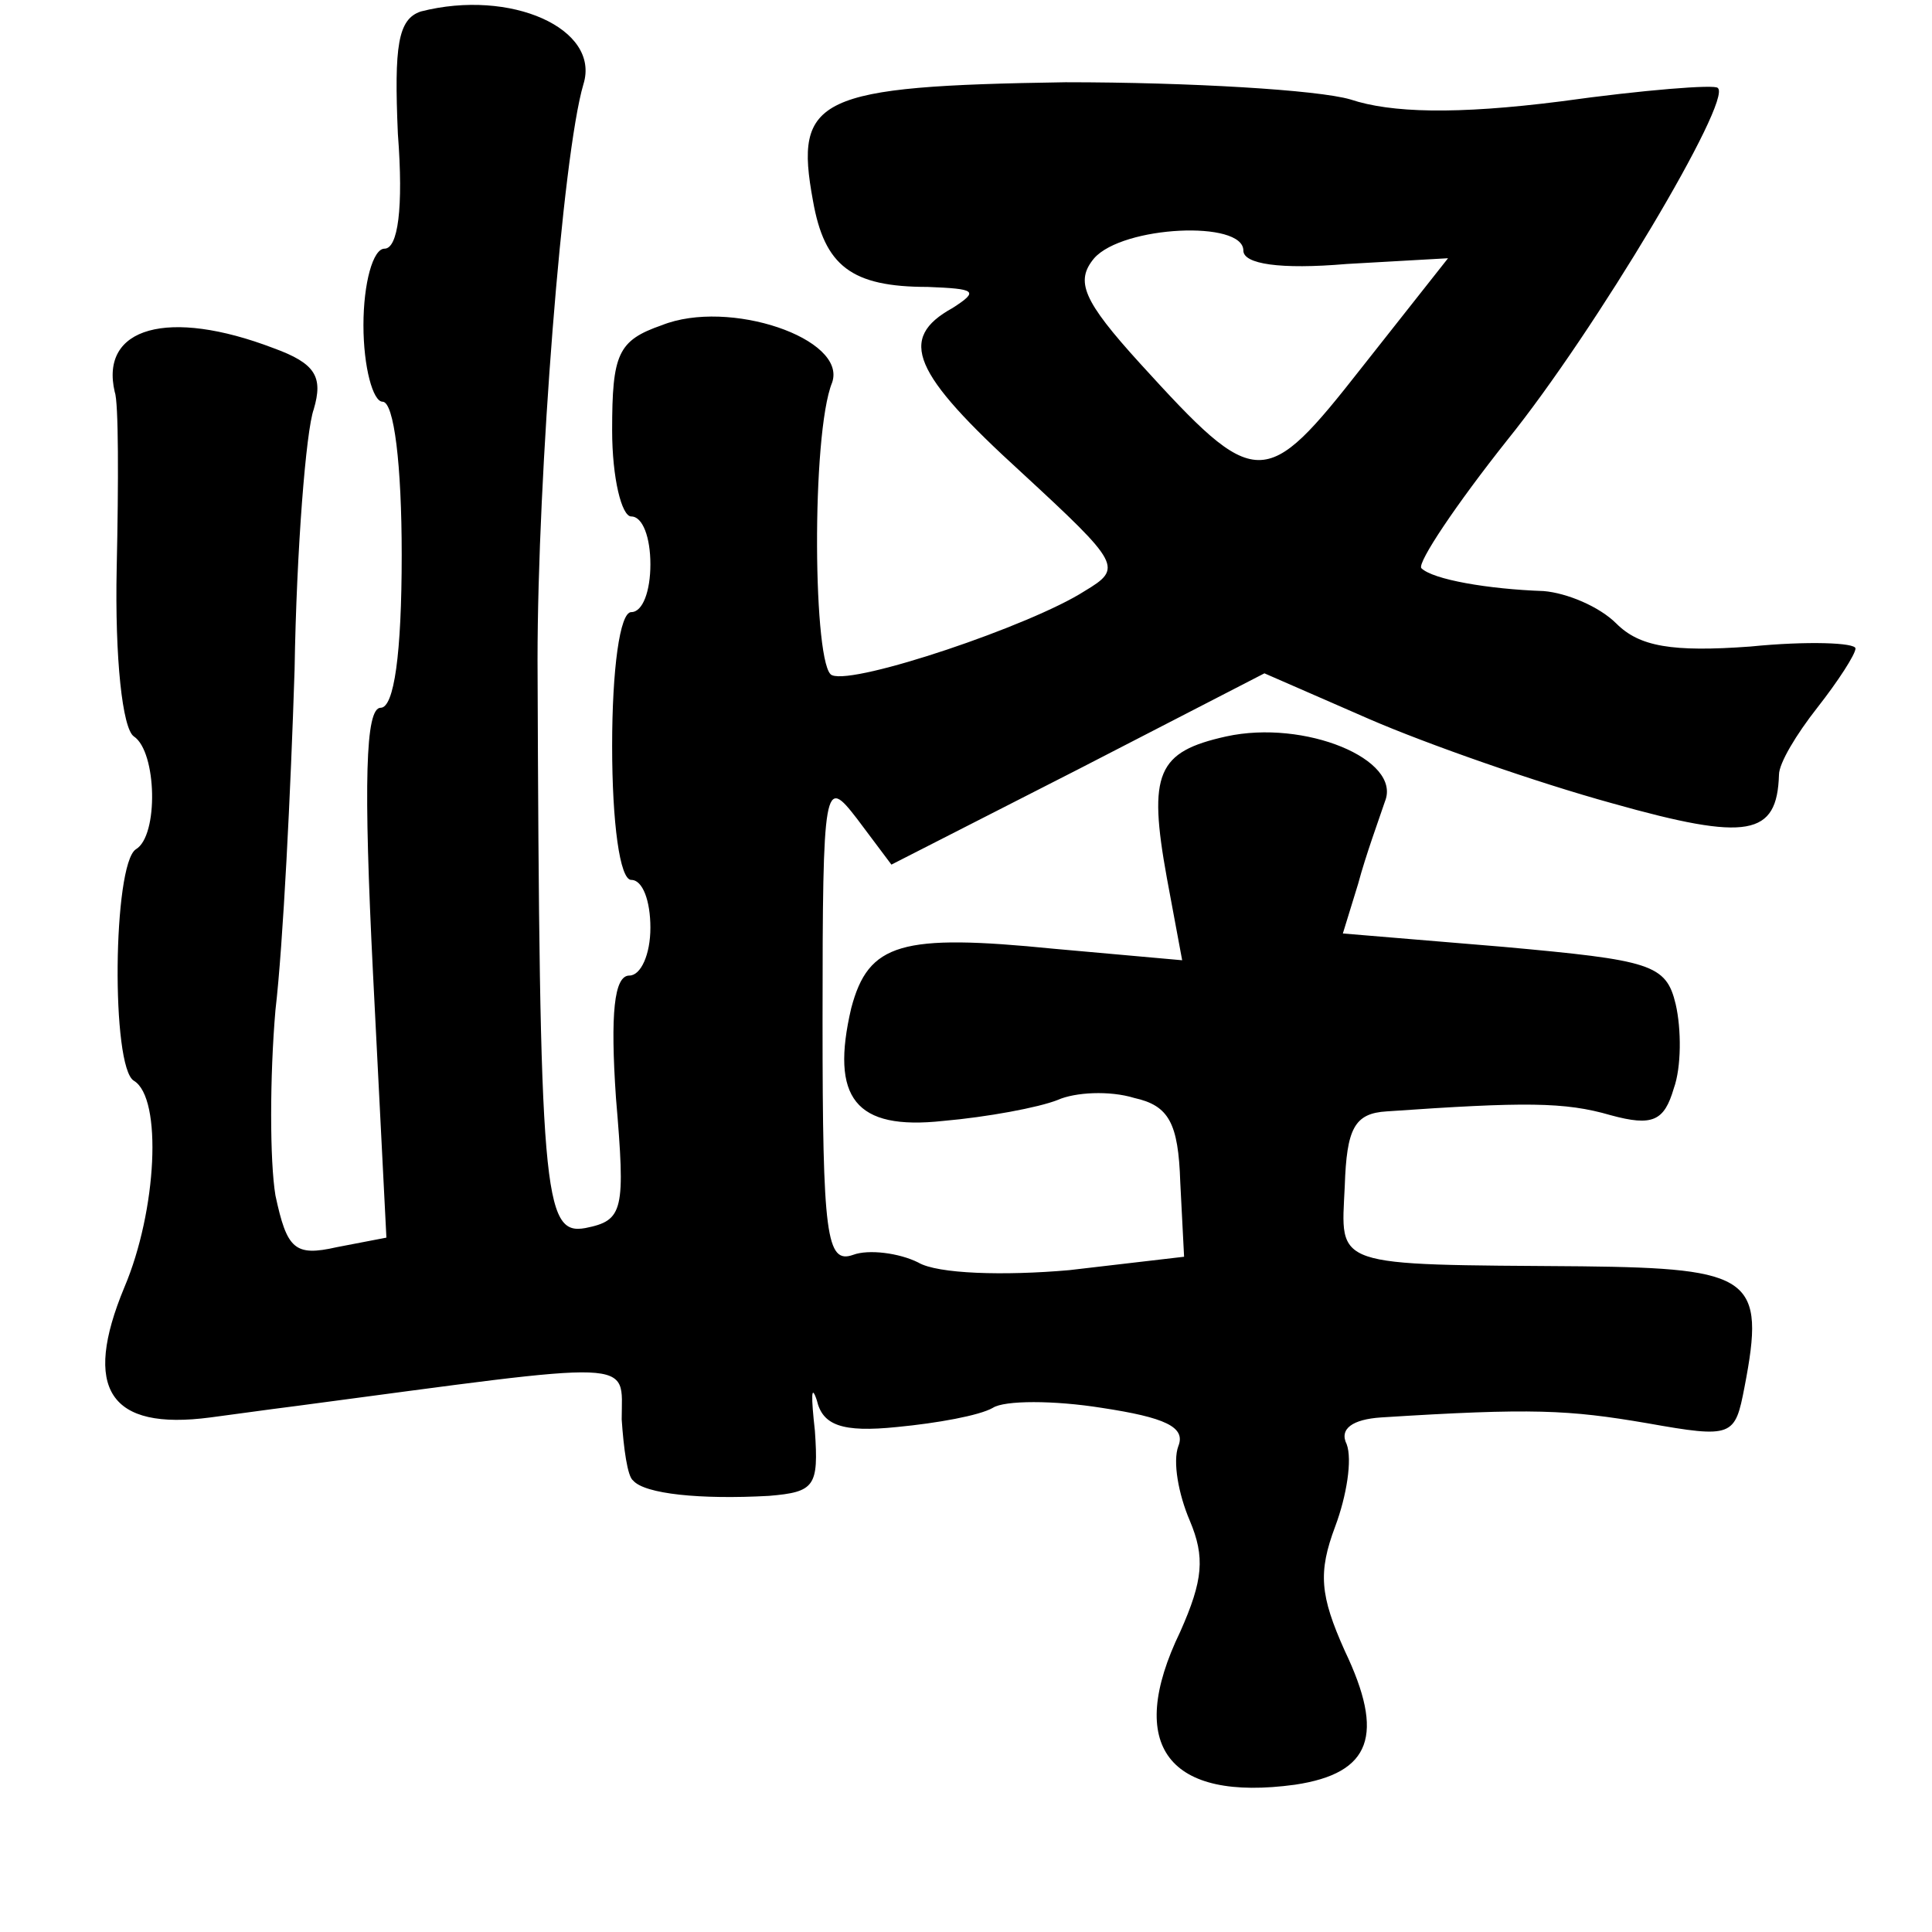 <?xml version="1.0" standalone="no"?>
<!DOCTYPE svg PUBLIC "-//W3C//DTD SVG 20010904//EN"
 "http://www.w3.org/TR/2001/REC-SVG-20010904/DTD/svg10.dtd">
<svg version="1.0" xmlns="http://www.w3.org/2000/svg"
 width="101pt" height="101pt" viewBox="0 0 101 101"
 preserveAspectRatio="xMidYMid meet">
<g transform="translate(0,101) scale(0.1,-0.1)"
fill="#000000" stroke="none">
<path d="M220 1004 c-12 -4 -14 -18 -12 -64 3 -39 0 -60 -7 -60 -6 0 -11 -18
-11 -40 0 -22 5 -40 10 -40 6 0 10 -33 10 -80 0 -52 -4 -80 -11 -80 -8 0 -9
-39 -4 -139 l7 -138 -26 -5 c-22 -5 -26 -1 -32 27 -3 18 -3 62 0 97 4 34 8
115 10 178 1 63 6 125 10 136 5 17 1 24 -21 32 -55 21 -91 11 -83 -23 2 -5 2
-47 1 -92 -1 -47 3 -84 9 -88 12 -8 13 -52 1 -59 -12 -8 -13 -114 -1 -121 15
-9 12 -68 -5 -108 -22 -53 -8 -75 45 -68 8 1 29 4 45 6 181 24 170 25 170 -7
1 -15 3 -30 6 -32 6 -7 35 -10 71 -8 24 2 26 5 24 34 -2 18 -2 25 1 16 3 -13
13 -17 42 -14 21 2 43 6 50 10 6 4 32 4 57 0 33 -5 44 -10 40 -20 -3 -8 0 -25
6 -39 8 -19 7 -31 -5 -58 -29 -60 -6 -89 60 -80 40 6 47 26 26 70 -13 29 -14
41 -5 65 6 16 9 35 6 43 -4 8 3 13 18 14 79 5 98 4 139 -3 45 -8 46 -7 51 19
11 57 4 62 -85 63 -132 1 -126 -1 -124 42 1 30 5 38 22 39 72 5 93 5 117 -2
22 -6 28 -3 33 14 4 11 4 31 1 44 -5 21 -13 23 -90 30 l-84 7 8 26 c4 15 11
34 14 43 9 22 -42 43 -83 34 -36 -8 -41 -19 -31 -74 l8 -43 -67 6 c-80 8 -97
3 -106 -31 -11 -47 2 -64 48 -59 23 2 50 7 60 11 9 4 27 5 40 1 18 -4 23 -13
24 -44 l2 -39 -60 -7 c-34 -3 -69 -2 -79 4 -10 5 -26 7 -34 4 -14 -5 -16 10
-16 122 0 126 1 128 18 106 l18 -24 98 50 97 50 55 -24 c30 -13 87 -33 127
-44 71 -20 86 -17 87 15 0 6 9 21 20 35 11 14 20 28 20 31 0 3 -25 4 -55 1
-41 -3 -58 0 -70 12 -9 9 -26 16 -38 17 -29 1 -58 6 -64 12 -2 3 18 33 45 67
46 57 118 178 110 184 -1 2 -39 -1 -82 -7 -55 -7 -89 -6 -110 1 -17 5 -84 9
-149 9 -130 -2 -142 -8 -132 -62 6 -34 20 -45 60 -45 25 -1 27 -2 13 -11 -29
-16 -21 -34 36 -86 52 -48 53 -50 33 -62 -28 -18 -120 -49 -132 -44 -10 3 -11
126 0 153 8 23 -54 44 -89 30 -23 -8 -26 -15 -26 -55 0 -25 5 -45 10 -45 6 0
10 -11 10 -25 0 -14 -4 -25 -10 -25 -6 0 -10 -30 -10 -70 0 -40 4 -70 10 -70
6 0 10 -11 10 -25 0 -14 -5 -25 -11 -25 -8 0 -10 -20 -7 -64 5 -59 4 -64 -16
-68 -22 -4 -24 17 -25 297 0 96 13 264 24 301 9 29 -38 50 -85 38z m430 -125
c0 -7 19 -10 54 -7 l53 3 -45 -57 c-51 -65 -55 -65 -116 2 -30 33 -34 43 -24
55 15 17 78 20 78 4z"/>
</g>
</svg>
